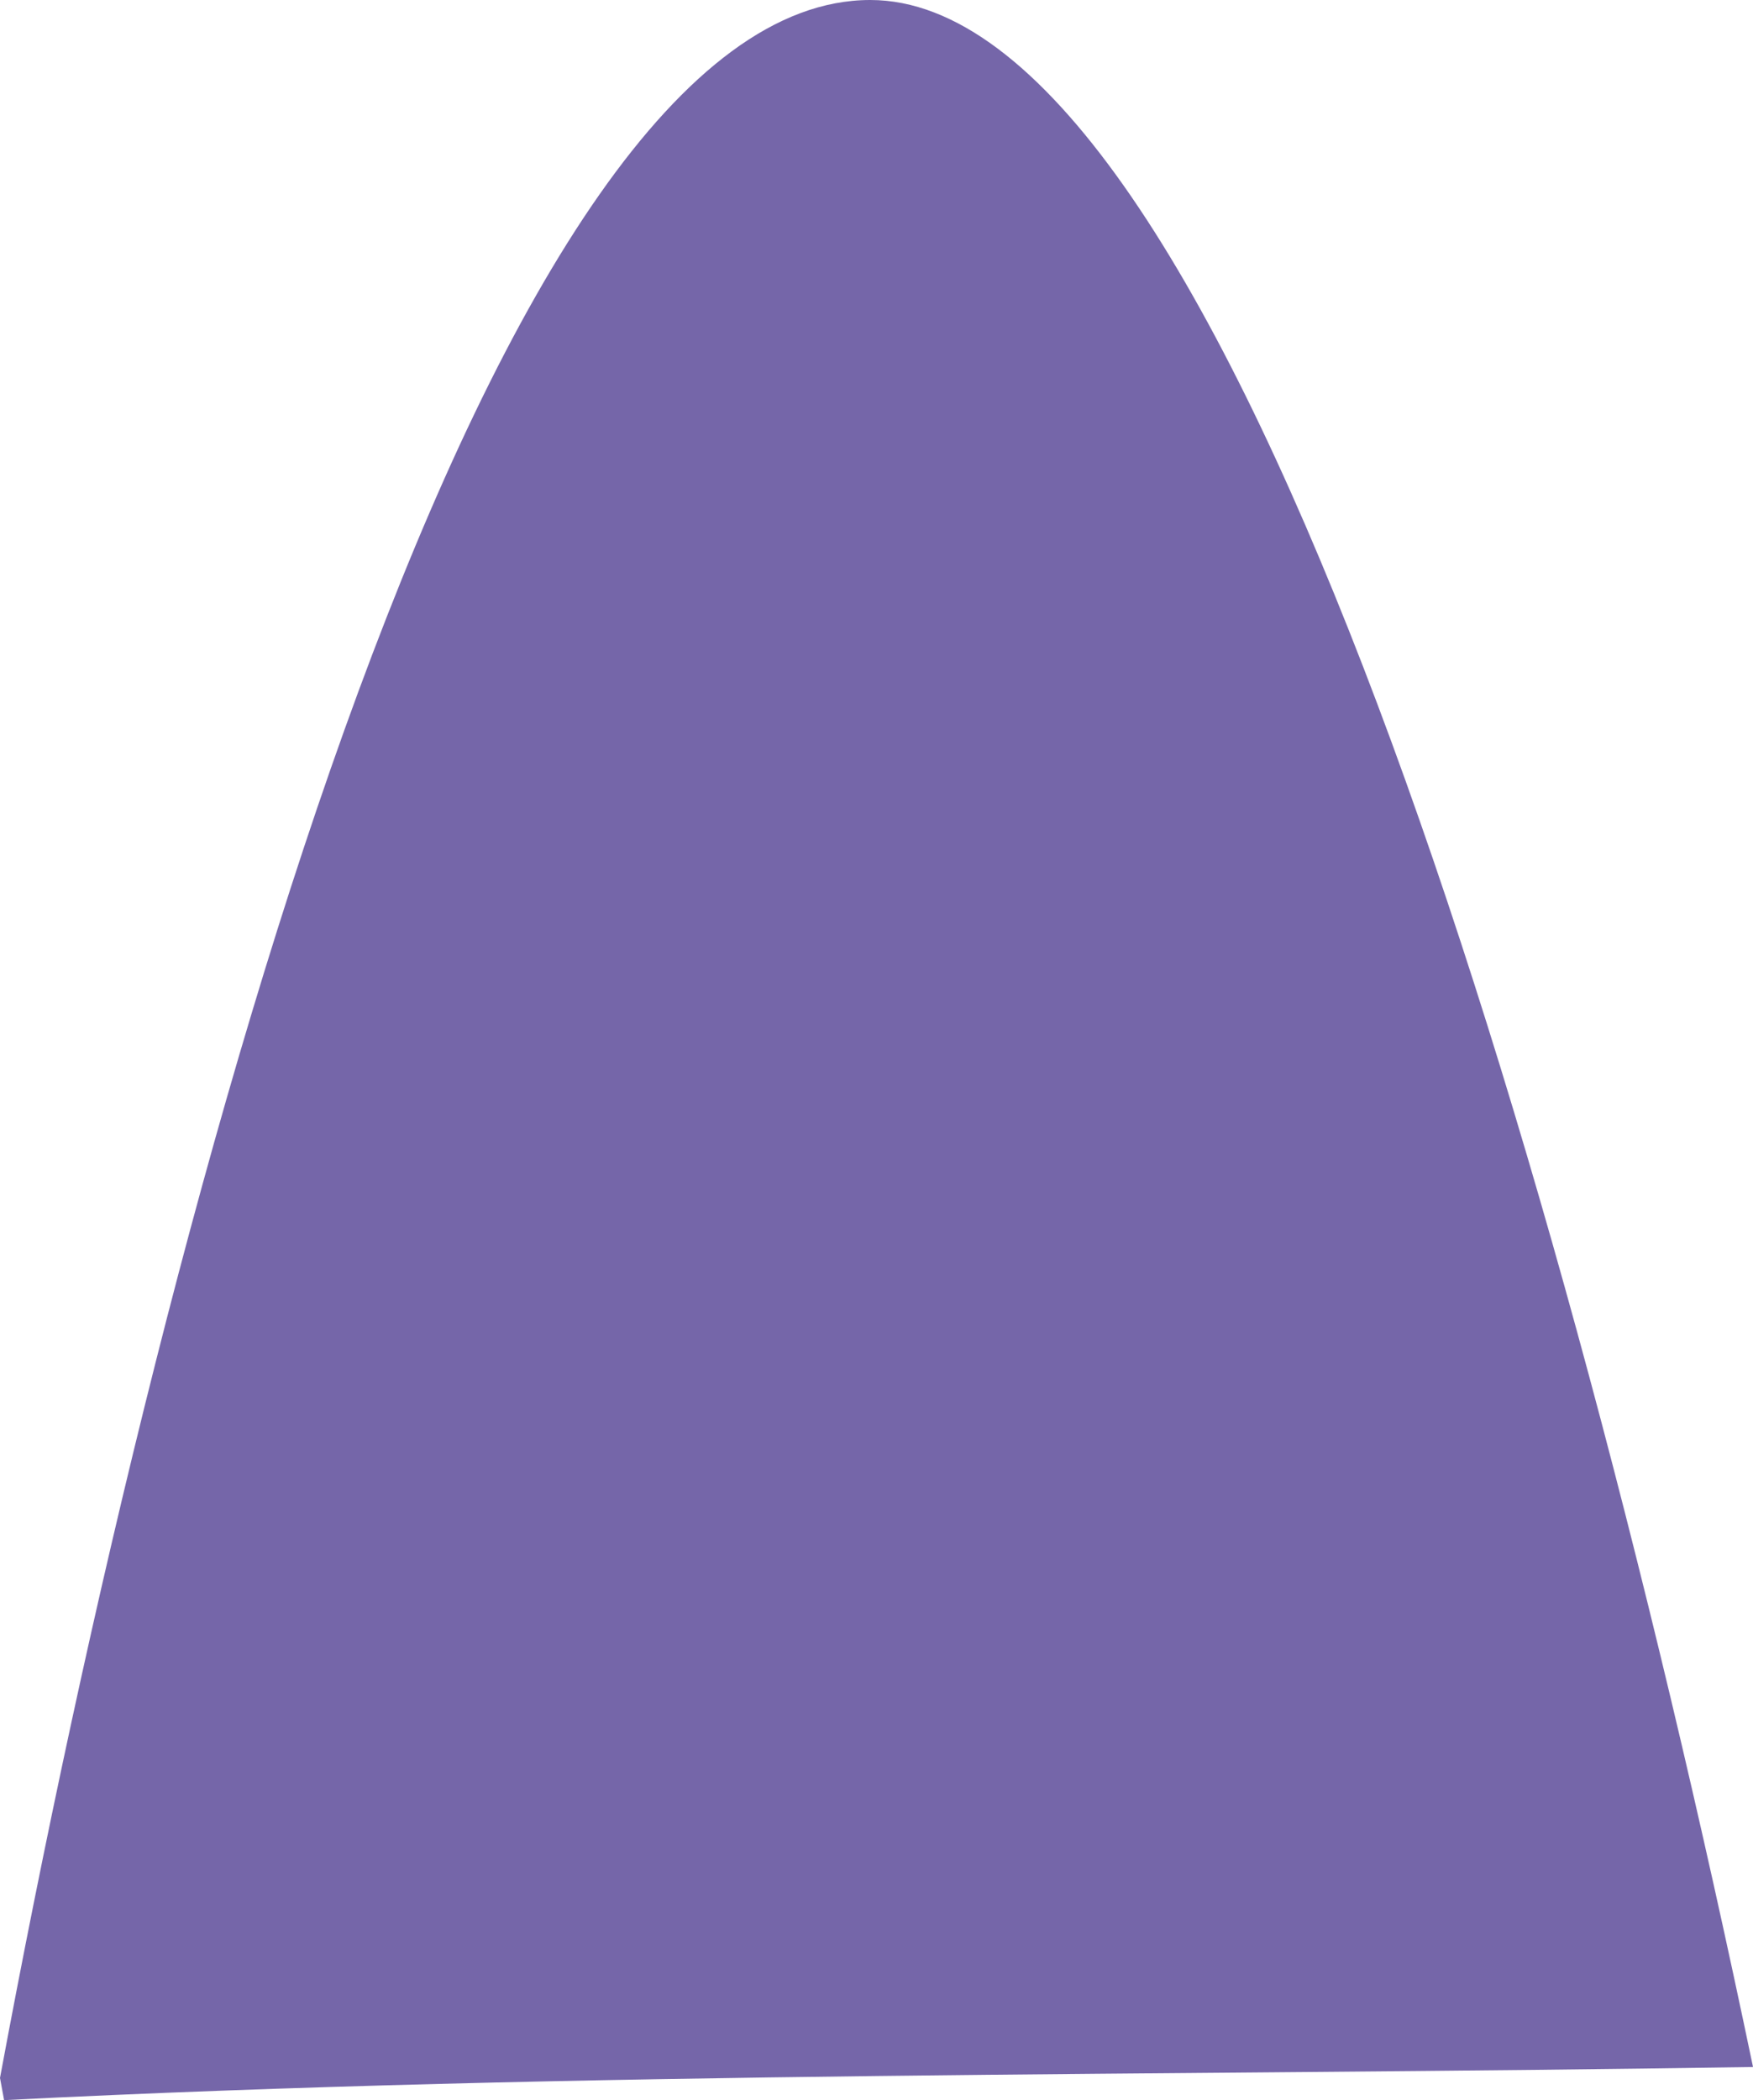 <?xml version="1.0" encoding="utf-8"?>
<!-- Generator: Adobe Illustrator 17.0.0, SVG Export Plug-In . SVG Version: 6.00 Build 0)  -->
<!DOCTYPE svg PUBLIC "-//W3C//DTD SVG 1.1 Basic//EN" "http://www.w3.org/Graphics/SVG/1.1/DTD/svg11-basic.dtd">
<svg version="1.1" baseProfile="basic" id="Слой_1"
	 xmlns="http://www.w3.org/2000/svg" xmlns:xlink="http://www.w3.org/1999/xlink" x="0px" y="0px" width="95.95px"
	 height="114.918px" viewBox="0 0 95.95 114.918" xml:space="preserve">
<path fill="#7566A9" d="M47.634,0C27,0.002,9.407,63.07,0,113.701c0.075,0.405,0.149,0.811,0.224,1.216
	c31.764-1.606,63.773-1.31,95.727-1.813C84.779,59.583,66.321,0.001,47.634,0z"/>
</svg>
